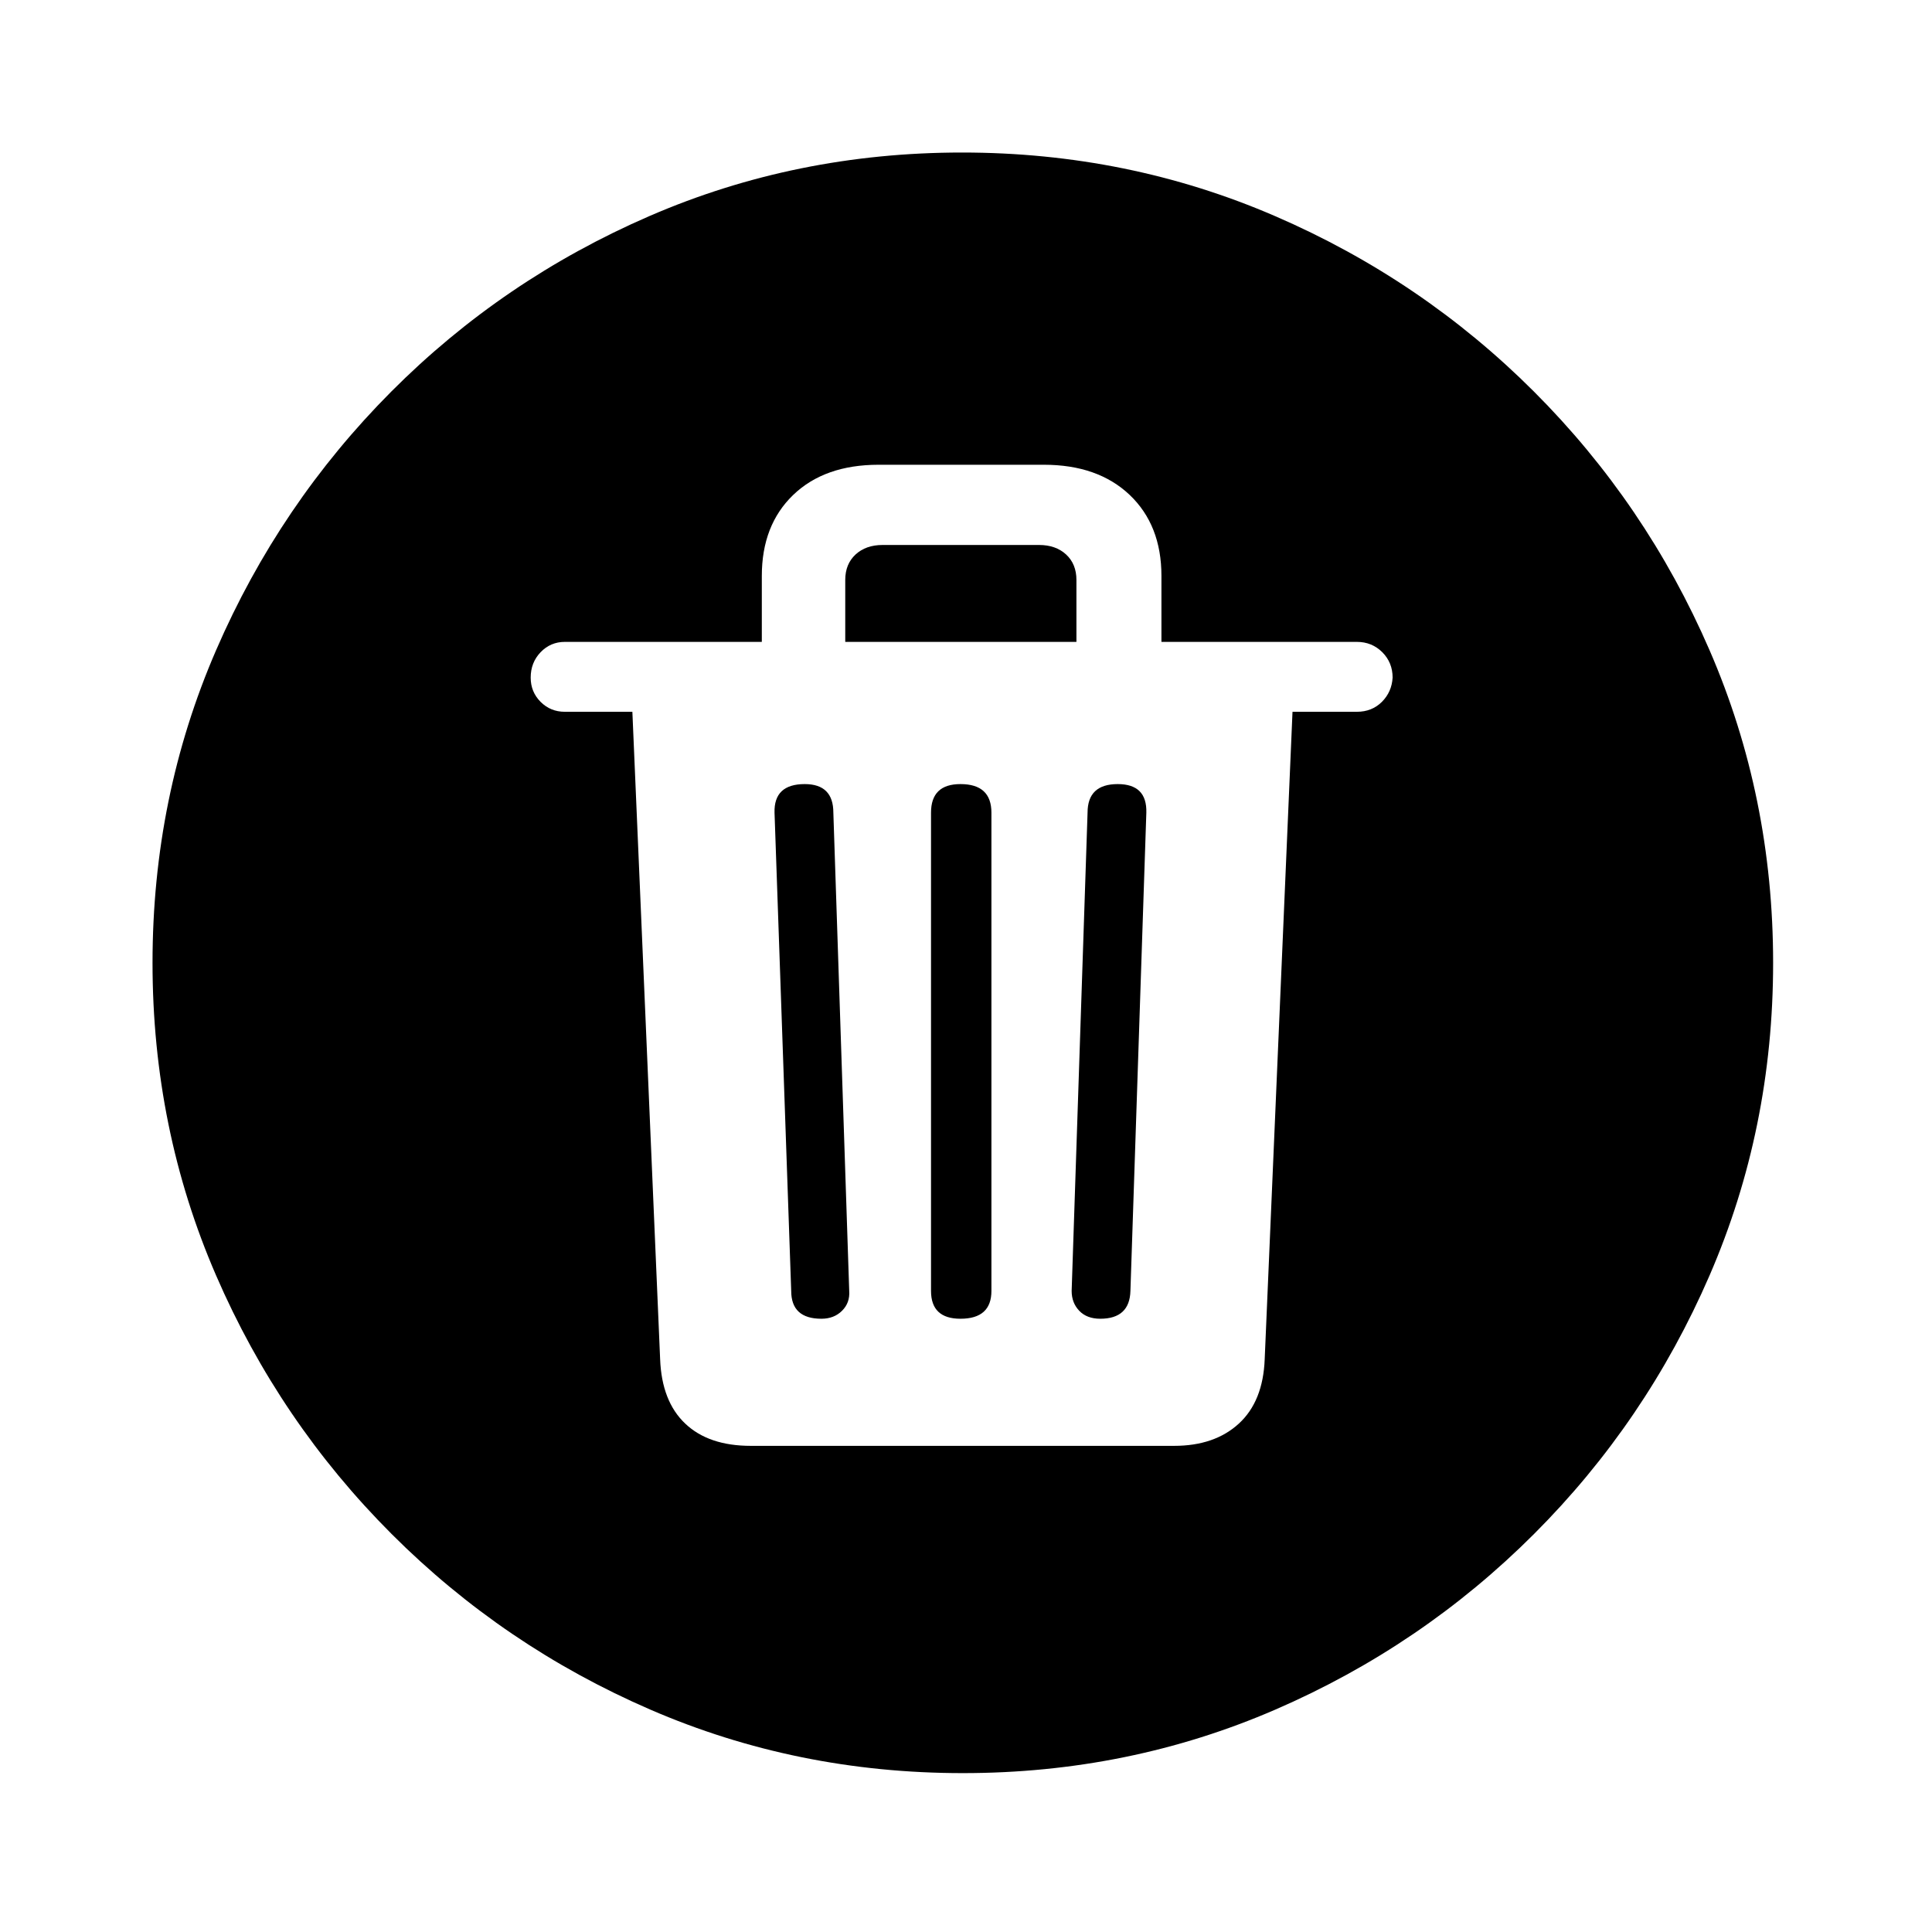 <?xml version="1.0" encoding="UTF-8"?>
<svg width="38px" height="38px" viewBox="0 0 38 38" version="1.1" xmlns="http://www.w3.org/2000/svg" xmlns:xlink="http://www.w3.org/1999/xlink">
    <title>delete</title>
    <g id="delete" stroke="none" stroke-width="1" fill="none" fill-rule="evenodd">
        <path d="M18.938,34.875 C21.115,34.875 23.164,34.458 25.086,33.625 C27.008,32.792 28.703,31.641 30.172,30.172 C31.641,28.703 32.792,27.008 33.625,25.086 C34.458,23.164 34.875,21.115 34.875,18.938 C34.875,16.76 34.458,14.711 33.625,12.789 C32.792,10.867 31.641,9.172 30.172,7.703 C28.703,6.234 27.005,5.083 25.078,4.25 C23.151,3.417 21.099,3 18.922,3 C16.745,3 14.695,3.417 12.773,4.25 C10.852,5.083 9.159,6.234 7.695,7.703 C6.232,9.172 5.083,10.867 4.25,12.789 C3.417,14.711 3,16.76 3,18.938 C3,21.115 3.417,23.164 4.25,25.086 C5.083,27.008 6.234,28.703 7.703,30.172 C9.172,31.641 10.867,32.792 12.789,33.625 C14.711,34.458 16.76,34.875 18.938,34.875 Z M23.094,28.438 L14.766,28.438 C14.214,28.438 13.784,28.292 13.477,28 C13.169,27.708 13.005,27.286 12.984,26.734 L12.438,14 L11.109,14 C10.922,14 10.763,13.935 10.633,13.805 C10.503,13.674 10.438,13.516 10.438,13.328 C10.438,13.13 10.503,12.964 10.633,12.828 C10.763,12.693 10.922,12.625 11.109,12.625 L14.984,12.625 L14.984,11.328 C14.984,10.661 15.19,10.13 15.602,9.734 C16.013,9.339 16.573,9.141 17.281,9.141 L20.531,9.141 C21.24,9.141 21.802,9.339 22.219,9.734 C22.635,10.13 22.844,10.661 22.844,11.328 L22.844,12.625 L26.688,12.625 C26.885,12.625 27.052,12.693 27.188,12.828 C27.323,12.964 27.391,13.13 27.391,13.328 C27.38,13.516 27.31,13.674 27.18,13.805 C27.049,13.935 26.885,14 26.688,14 L25.422,14 L24.875,26.734 C24.854,27.286 24.685,27.708 24.367,28 C24.049,28.292 23.625,28.438 23.094,28.438 Z M21.172,12.625 L21.172,11.406 C21.172,11.198 21.104,11.031 20.969,10.906 C20.833,10.781 20.656,10.719 20.438,10.719 L17.359,10.719 C17.141,10.719 16.964,10.781 16.828,10.906 C16.693,11.031 16.625,11.198 16.625,11.406 L16.625,12.625 L21.172,12.625 Z M16.156,25.938 C16.323,25.938 16.458,25.885 16.562,25.781 C16.667,25.677 16.714,25.547 16.703,25.391 L16.391,15.984 C16.391,15.609 16.203,15.422 15.828,15.422 C15.422,15.422 15.224,15.609 15.234,15.984 L15.562,25.391 C15.562,25.755 15.76,25.938 16.156,25.938 Z M18.891,25.938 C19.297,25.938 19.5,25.755 19.5,25.391 L19.5,15.984 C19.5,15.609 19.297,15.422 18.891,15.422 C18.505,15.422 18.312,15.609 18.312,15.984 L18.312,25.391 C18.312,25.755 18.505,25.938 18.891,25.938 Z M21.641,25.938 C22.026,25.938 22.224,25.755 22.234,25.391 L22.547,15.984 C22.557,15.609 22.37,15.422 21.984,15.422 C21.589,15.422 21.391,15.609 21.391,15.984 L21.078,25.391 C21.078,25.547 21.128,25.677 21.227,25.781 C21.326,25.885 21.464,25.938 21.641,25.938 Z" id="􀈔" fill="#000000" fill-rule="nonzero"></path>
    </g>
</svg>
